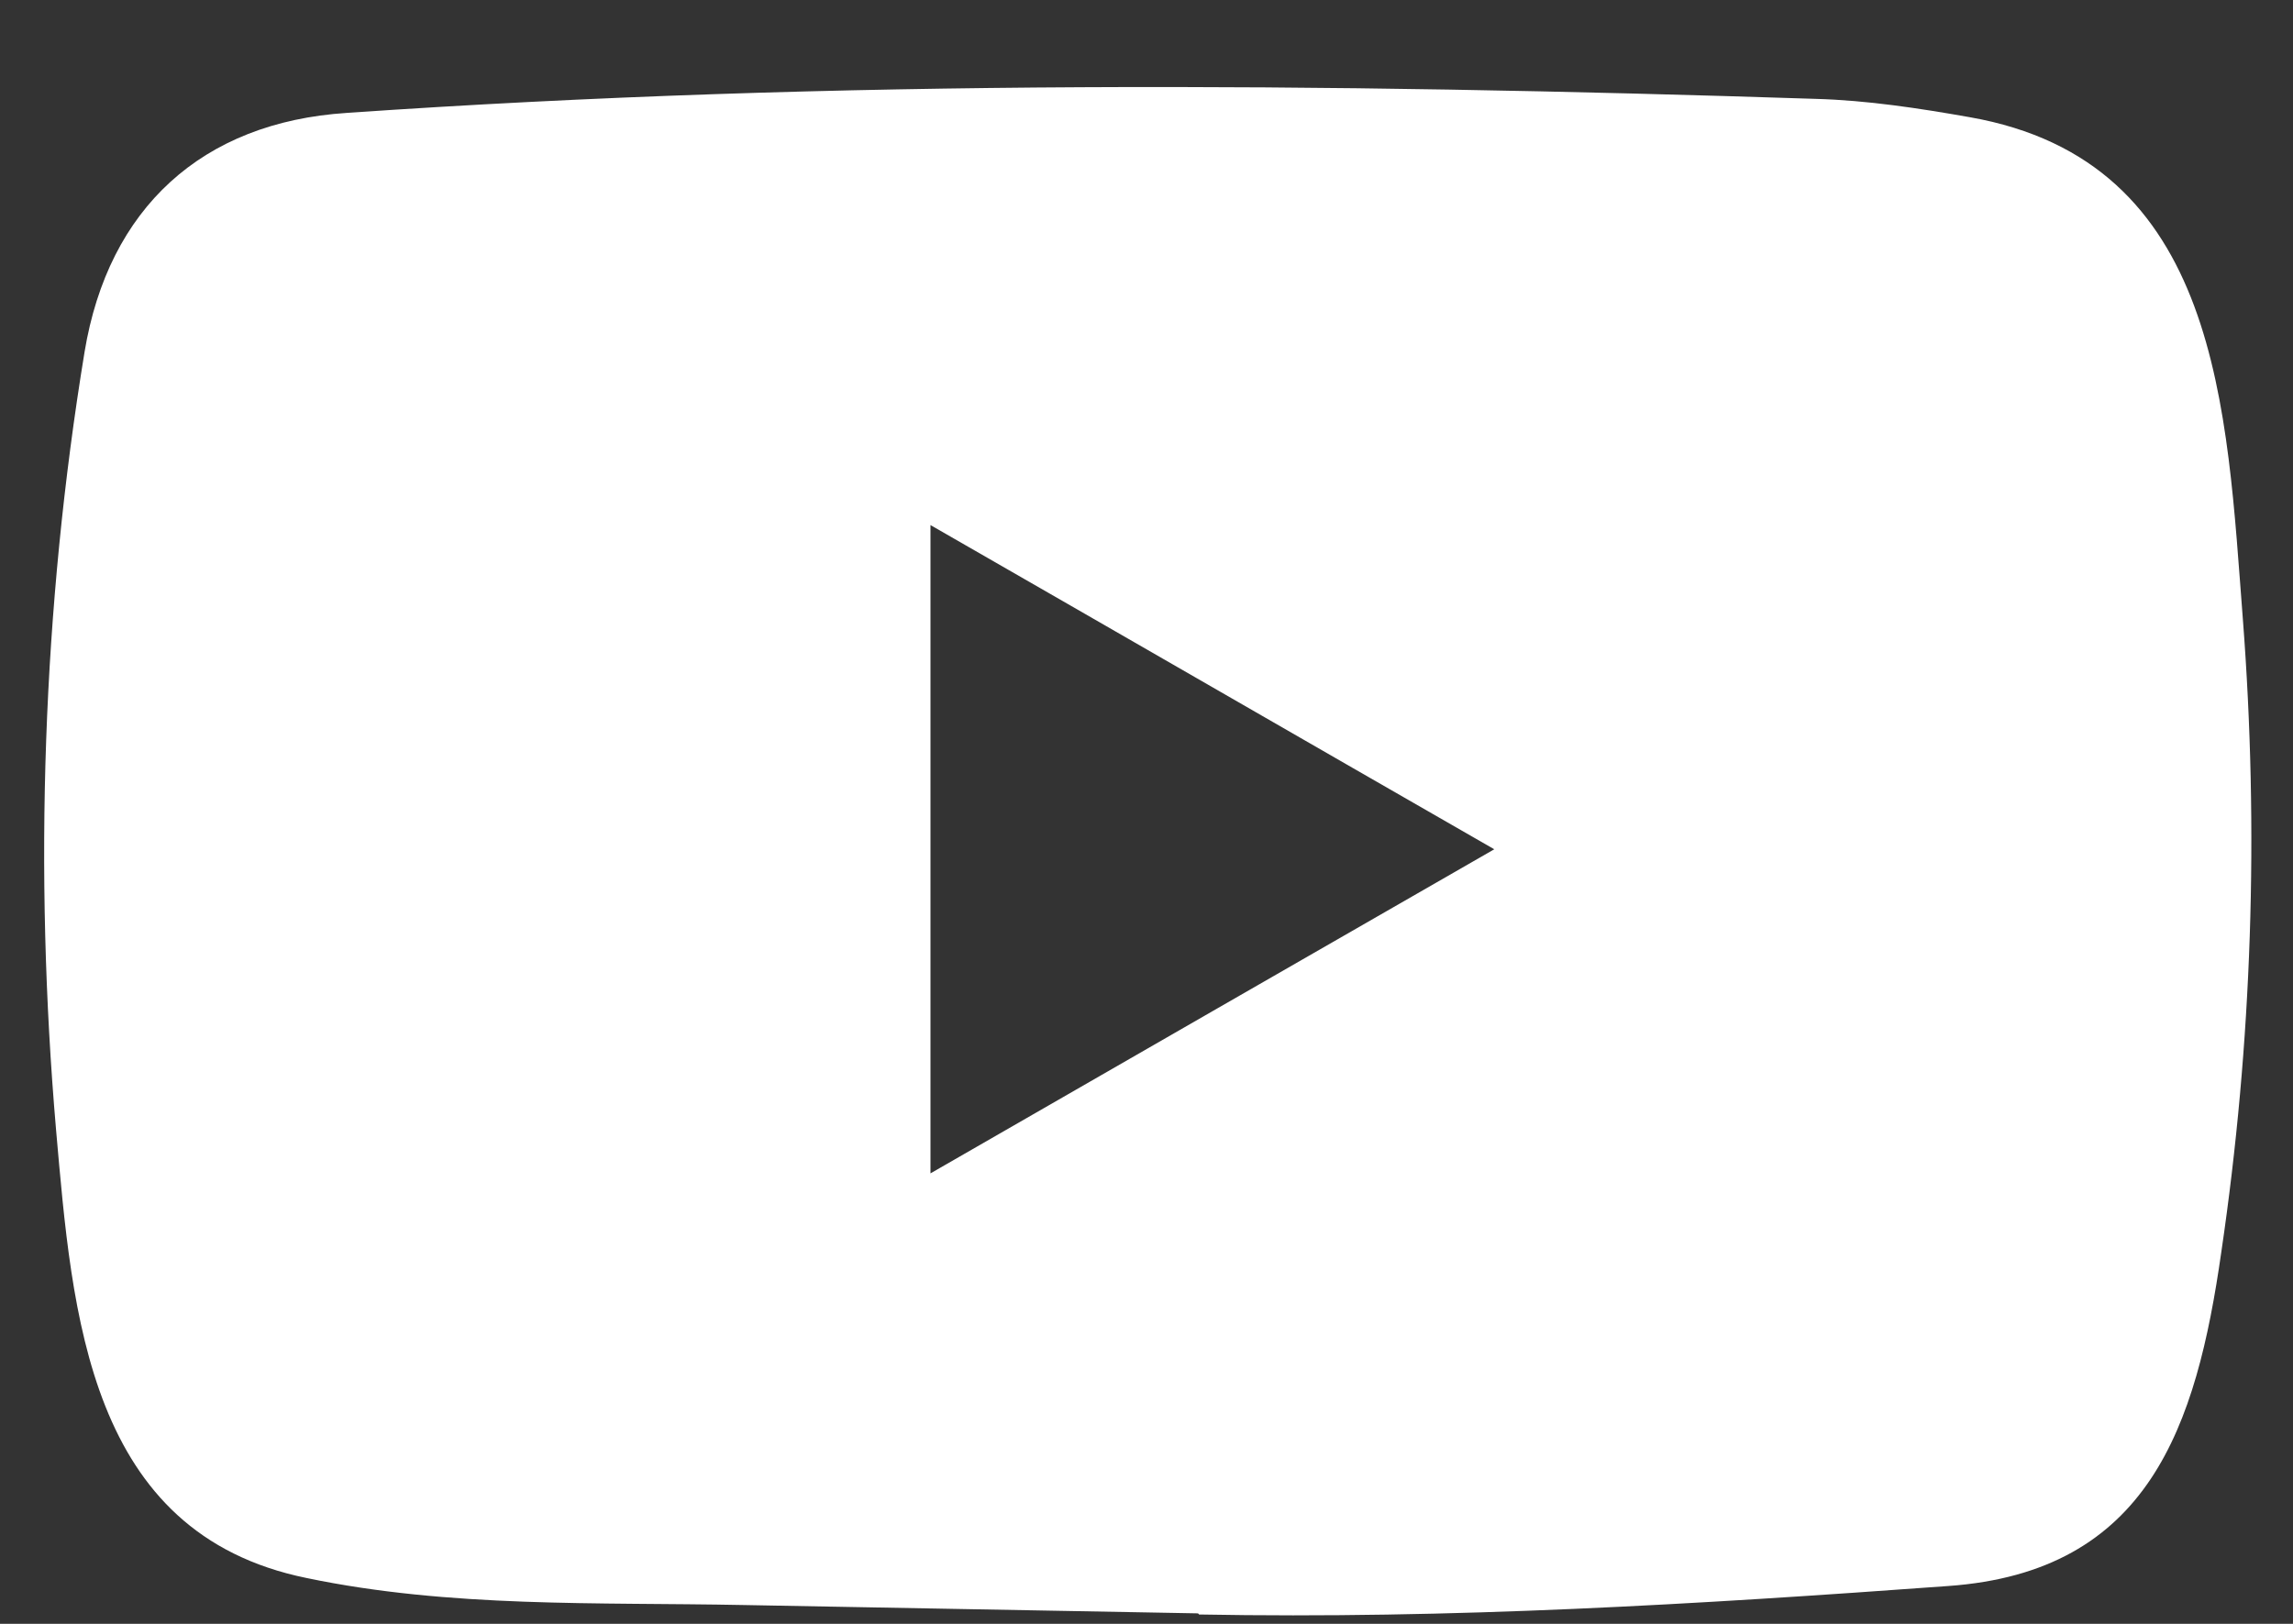 <svg width="24" height="17" viewBox="0 0 24 17" fill="none" xmlns="http://www.w3.org/2000/svg">
<rect x="0" y="0" width="24" height="17" fill="#333333" stroke="none"/>
<path d="M12.525 16.89L7.785 16.803C6.251 16.773 4.712 16.834 3.208 16.52C0.919 16.052 0.757 13.757 0.587 11.831C0.354 9.125 0.444 6.369 0.885 3.685C1.134 2.178 2.115 1.28 3.63 1.182C8.747 0.827 13.898 0.869 19.003 1.035C19.542 1.05 20.085 1.133 20.617 1.227C23.241 1.688 23.305 4.289 23.475 6.479C23.645 8.691 23.573 10.914 23.249 13.112C22.989 14.931 22.491 16.456 20.39 16.604C17.759 16.796 15.187 16.951 12.548 16.902C12.548 16.89 12.533 16.89 12.525 16.89ZM9.739 12.284C11.722 11.144 13.668 10.023 15.64 8.891C13.652 7.75 11.711 6.629 9.739 5.497V12.284Z" fill="white"/>
</svg>
